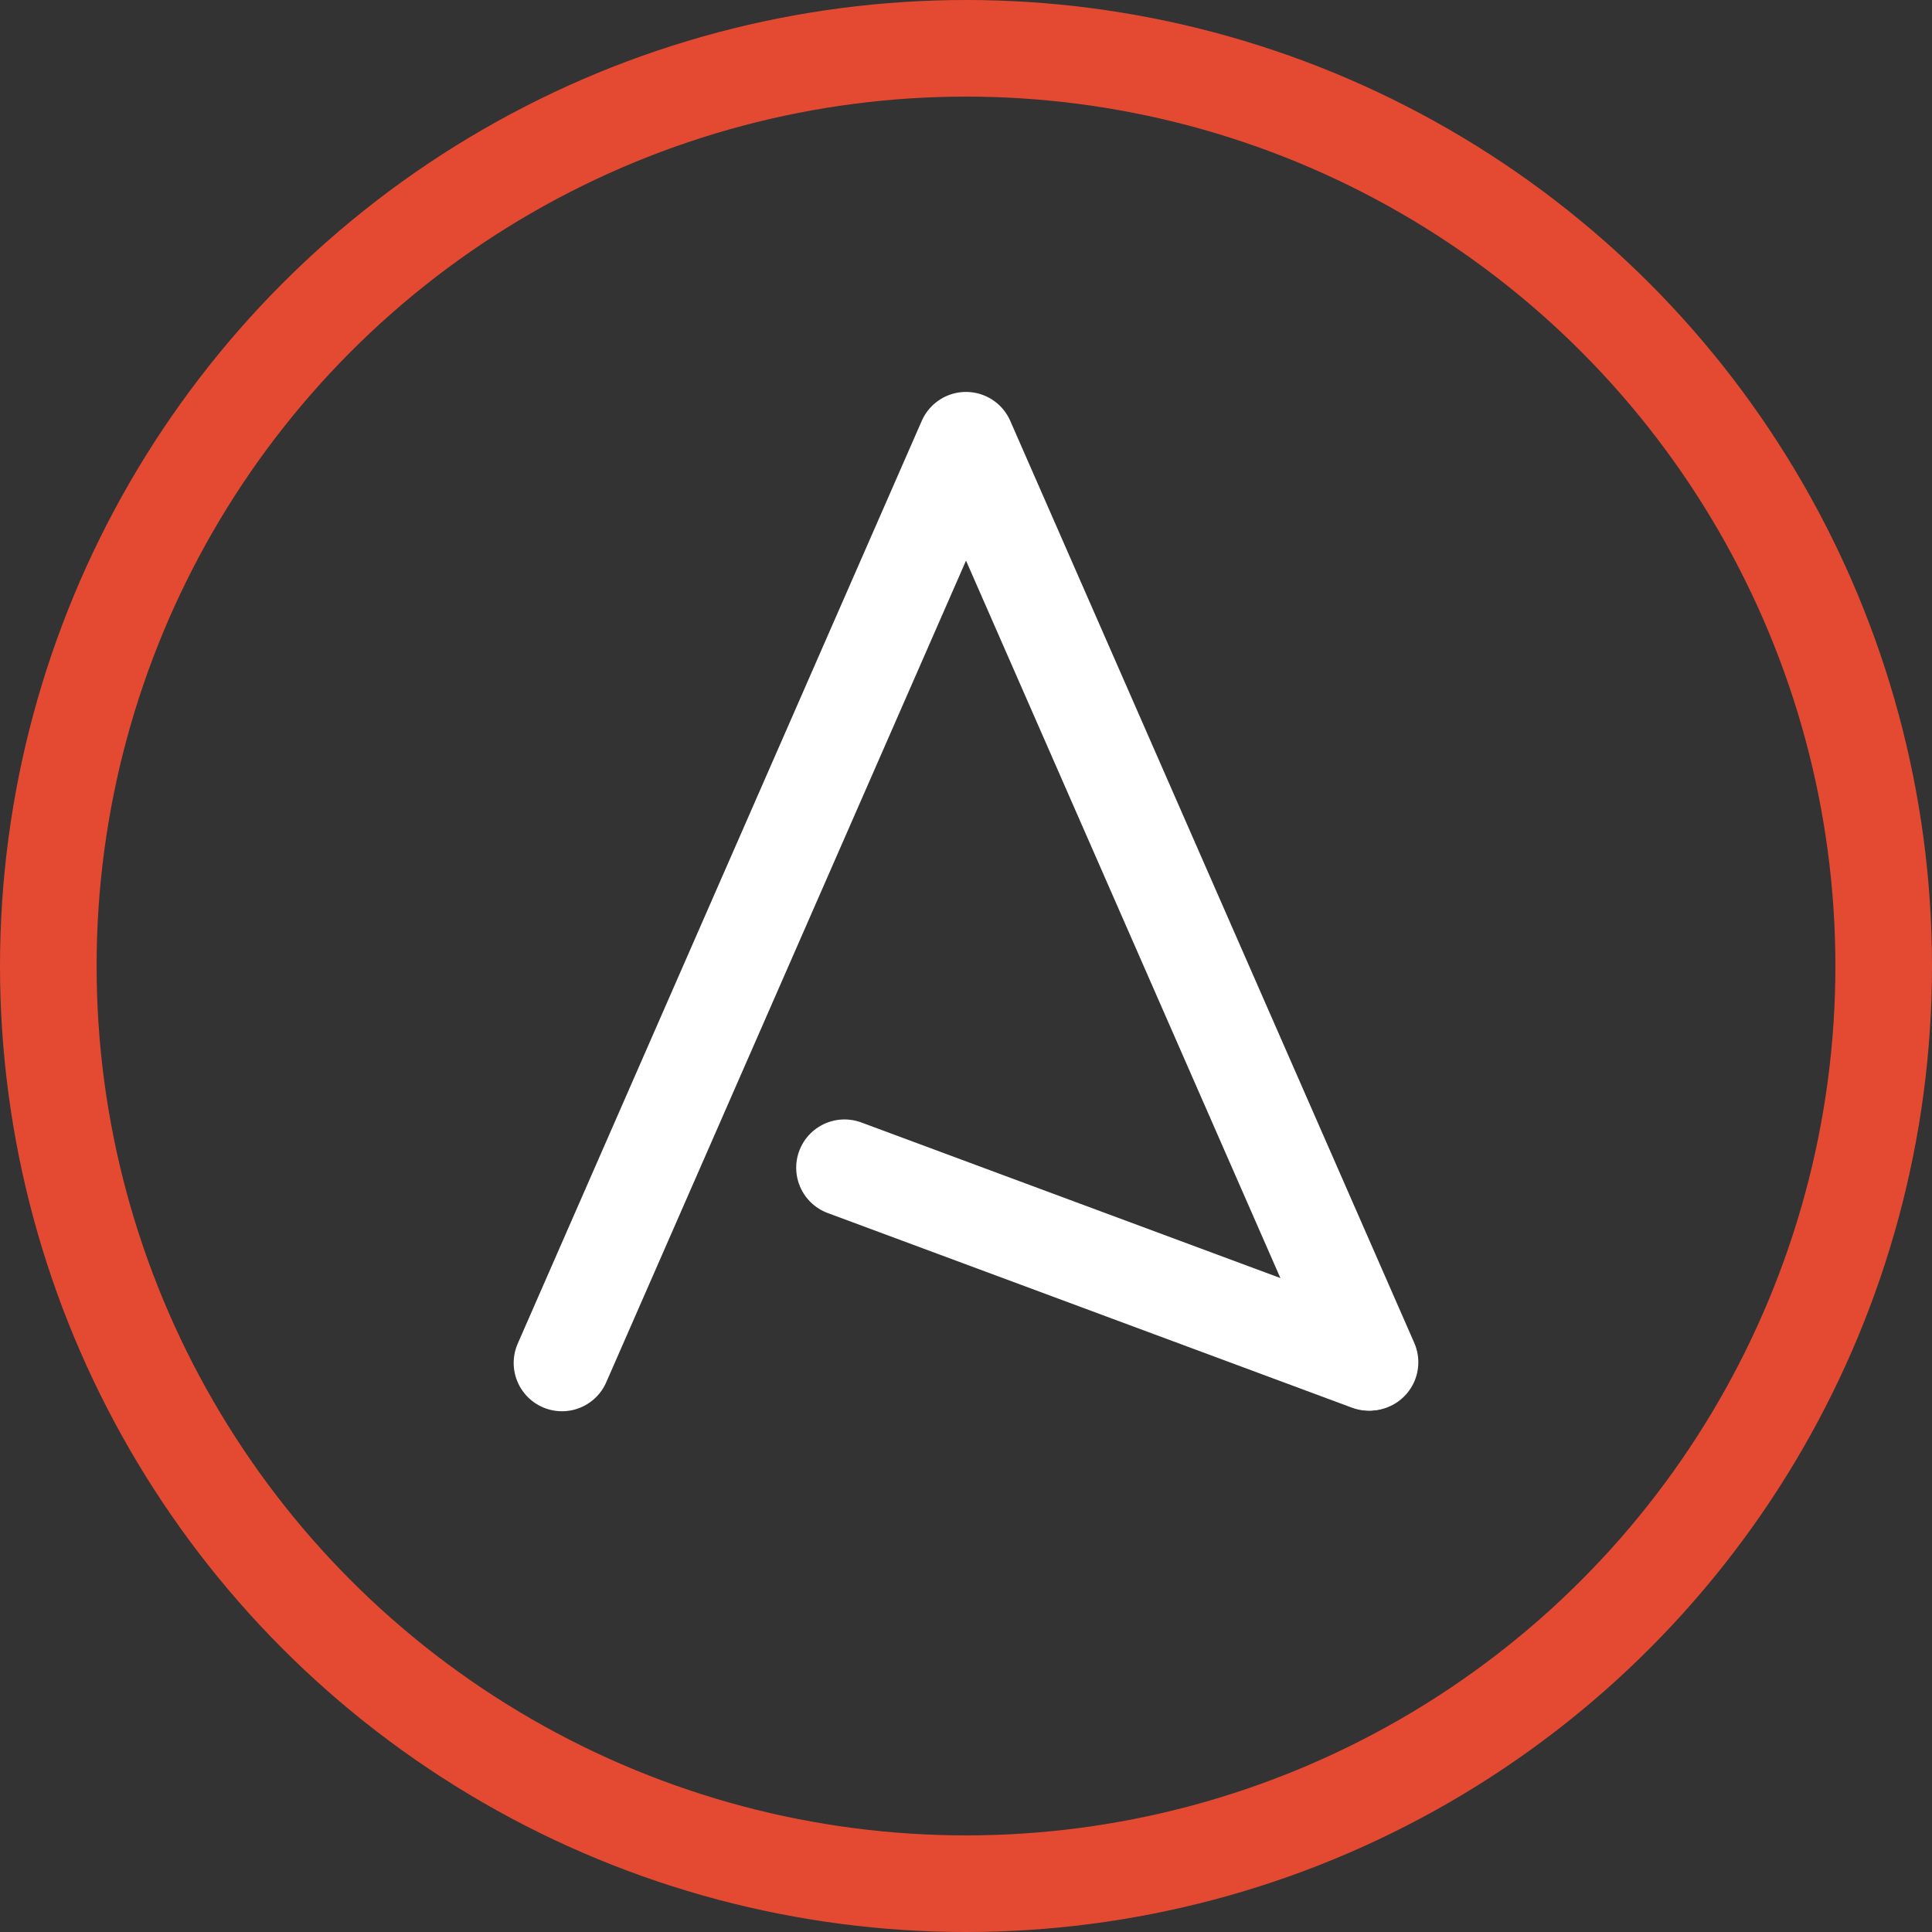 <?xml version="1.0" encoding="UTF-8" standalone="no"?>
<svg width="100" height="100" viewBox="0 0 100 100" version="1.1" xmlns="http://www.w3.org/2000/svg">
  <rect x="0" y="0" width="100" height="100" fill="#333333" stroke="none"/>
  <circle
     cx="50"
     cy="50"
     r="47.5"
     fill="none"
     stroke="#e44a32"
     stroke-width="5" />
  <path
     style="fill:none;stroke:#ffffff;stroke-width:5;stroke-linecap:round;stroke-linejoin:round;paint-order:fill markers stroke"
     d="M 29.088,70.546 50,22.786 70.912,70.51" />
  <path
     style="fill:none;stroke:#ffffff;stroke-width:5;stroke-linecap:round;stroke-linejoin:round;paint-order:fill markers stroke"
     d="M 43.711,60.442 70.843,70.516" />
</svg>
